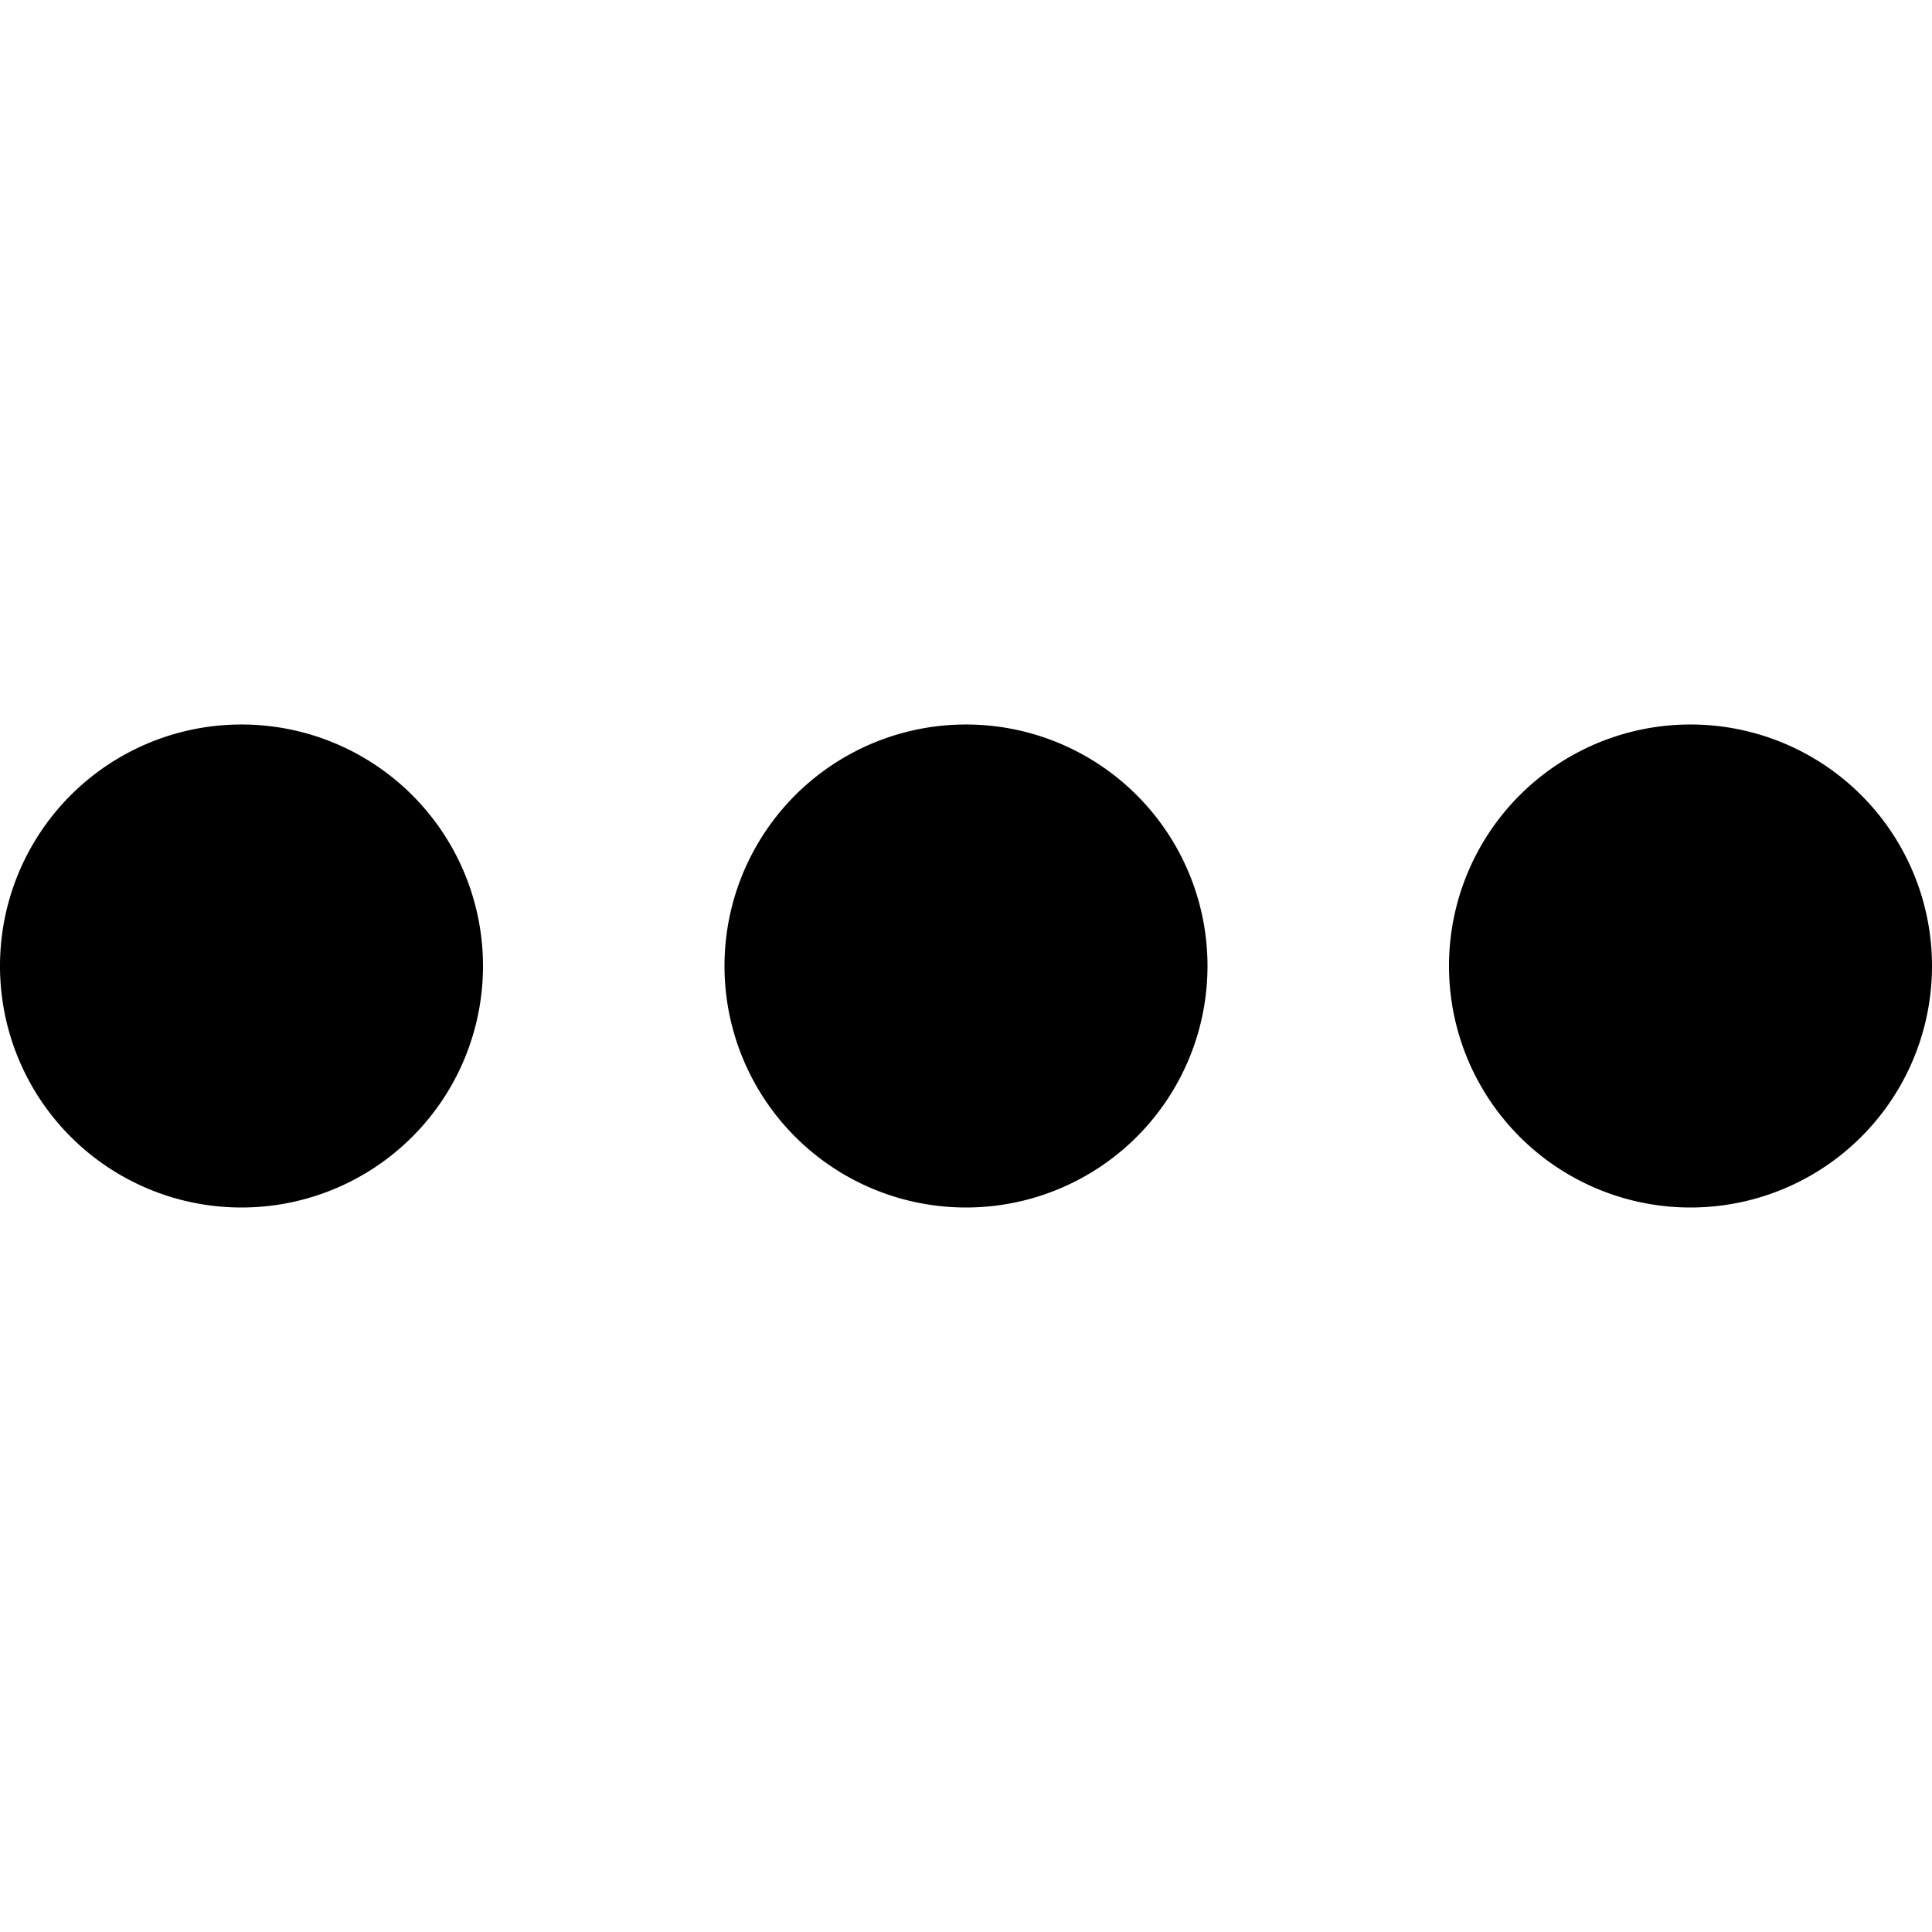 <svg xmlns="http://www.w3.org/2000/svg" width="50" height="50"><path d="M12.5 25a6.248 6.248 0 0 1-6.25 6.25A6.248 6.248 0 0 1 0 25a6.248 6.248 0 0 1 6.25-6.25A6.248 6.248 0 0 1 12.5 25ZM31.25 25A6.248 6.248 0 0 1 25 31.25 6.248 6.248 0 0 1 18.75 25 6.248 6.248 0 0 1 25 18.75 6.248 6.248 0 0 1 31.25 25ZM50 25a6.248 6.248 0 0 1-6.25 6.25A6.248 6.248 0 0 1 37.5 25a6.248 6.248 0 0 1 6.25-6.25A6.248 6.248 0 0 1 50 25Zm0 0"/></svg>
